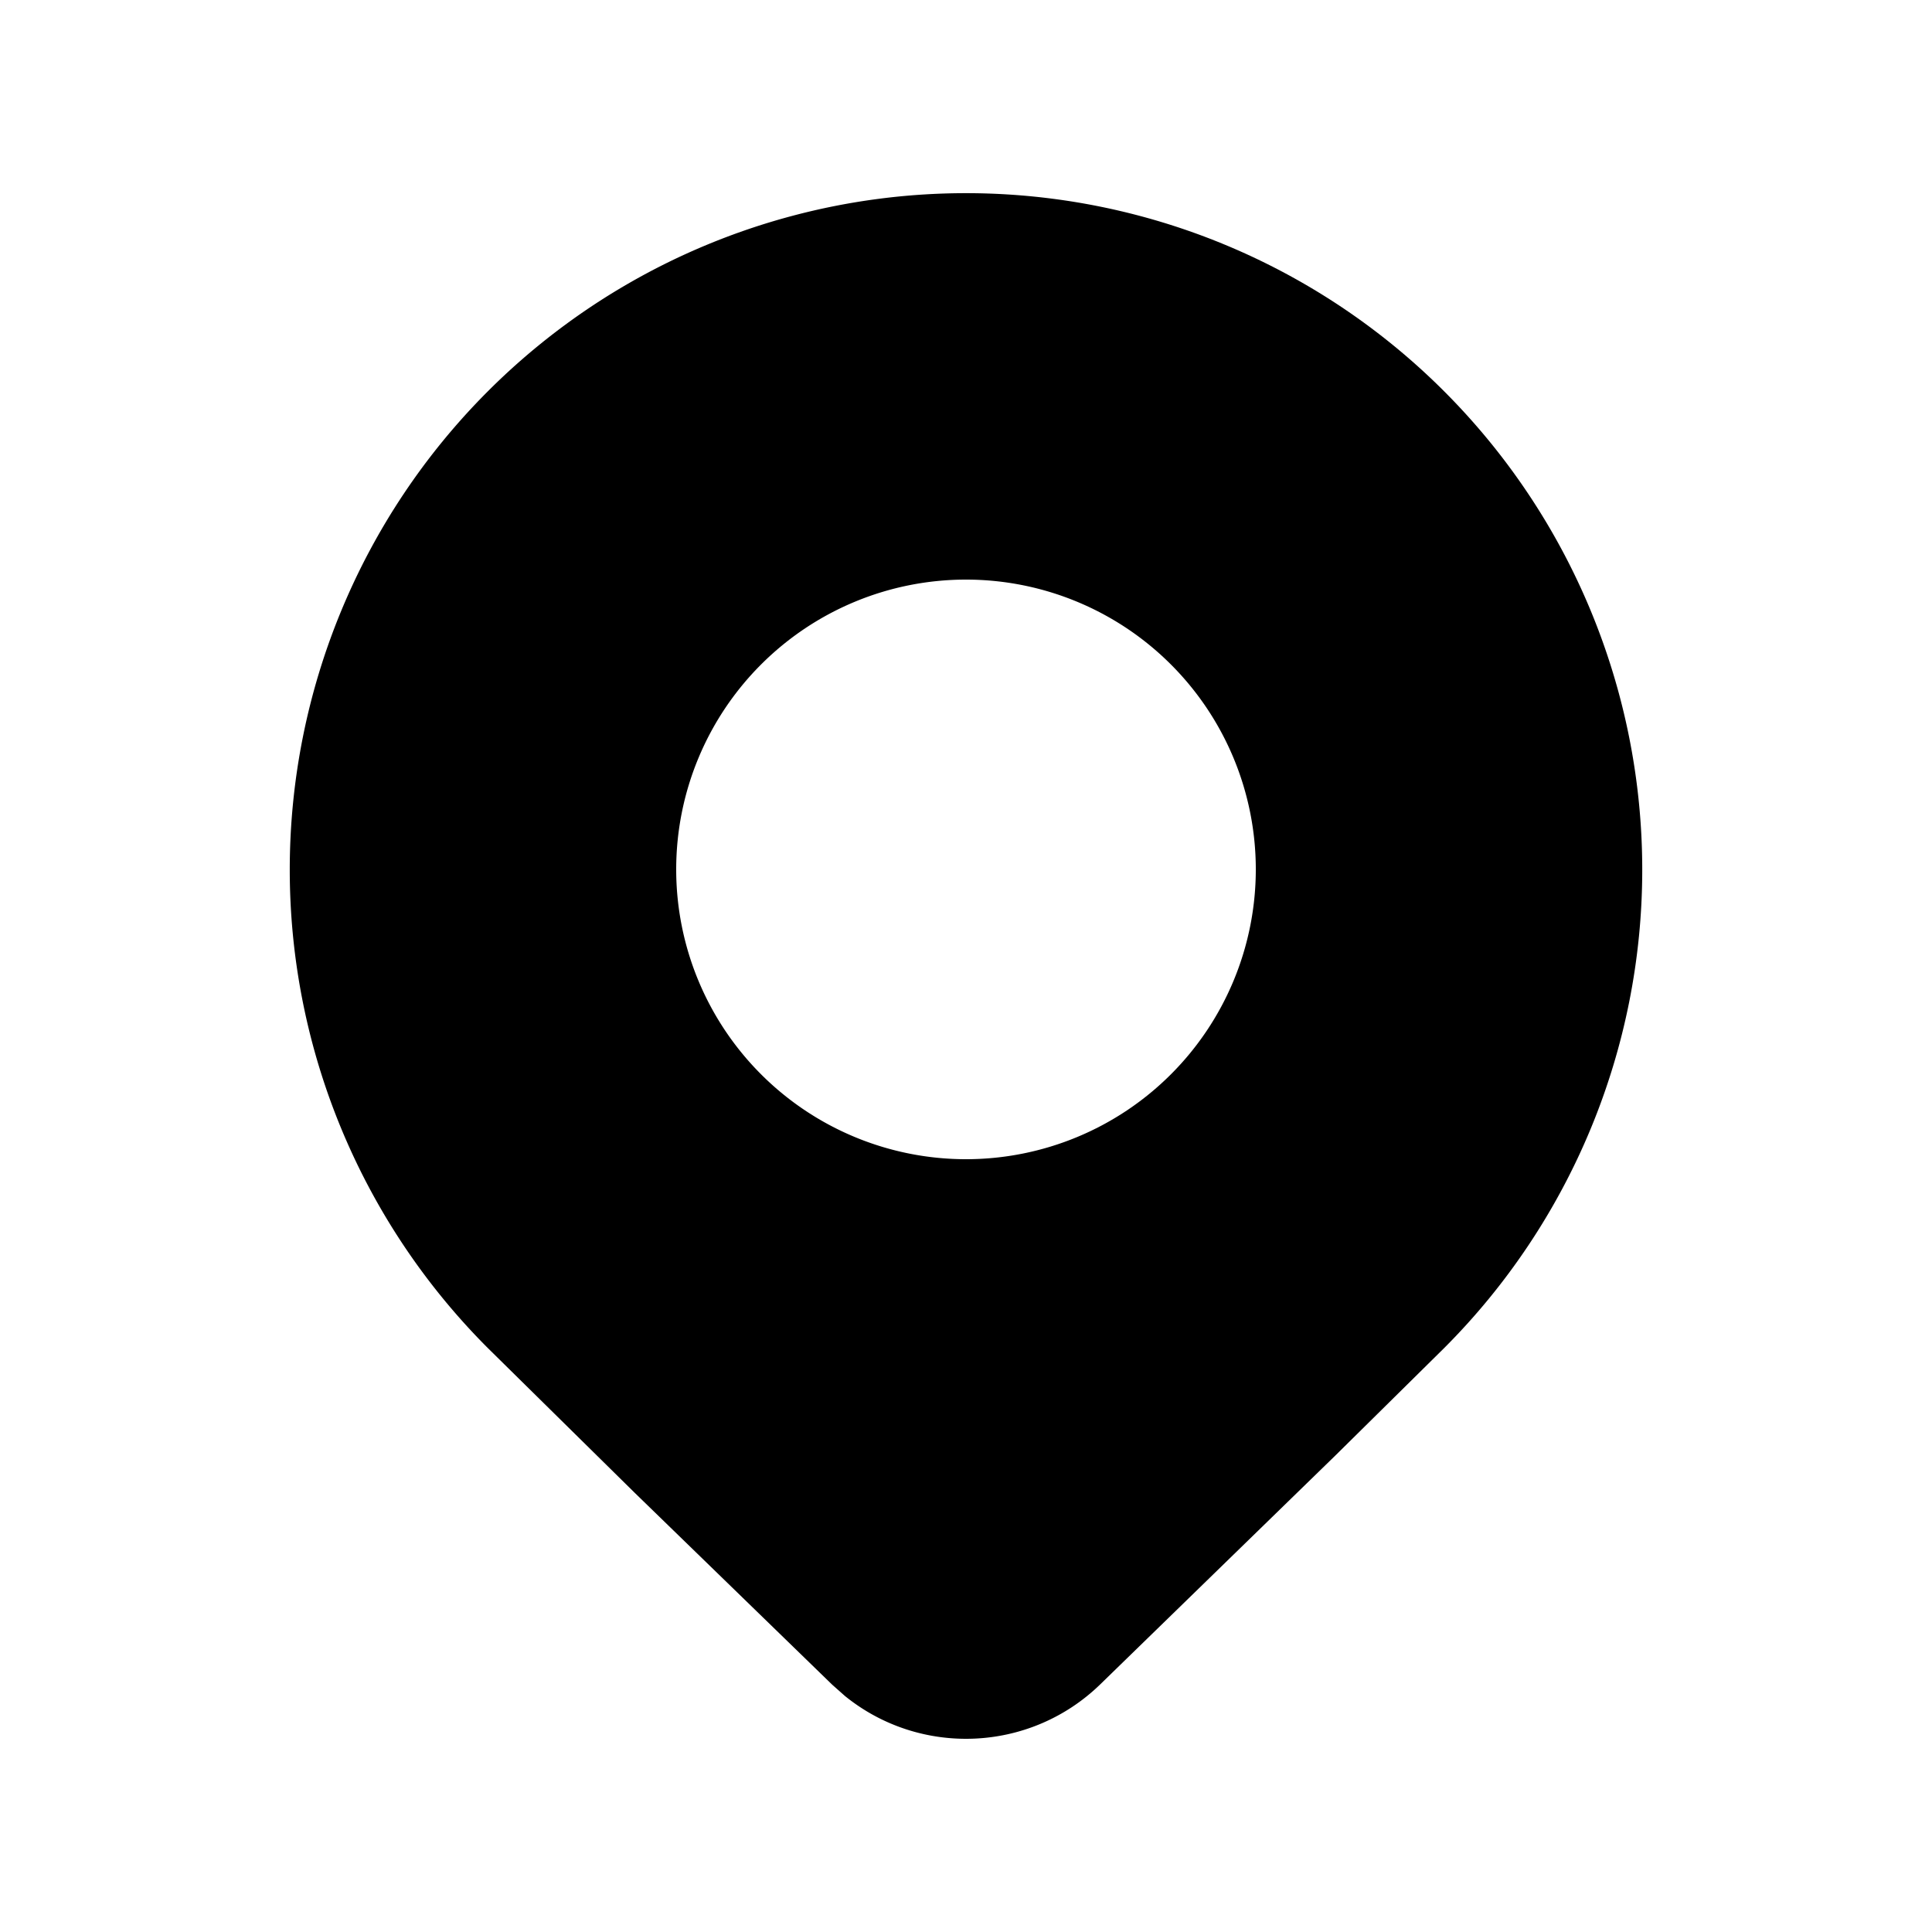 <svg xmlns="http://www.w3.org/2000/svg" width="1em" height="1em" viewBox="0 0 20 20"><path fill="currentColor" d="M14.95 13.955a7.005 7.005 0 0 0 0-9.904a6.998 6.998 0 0 0-9.9 0a7.005 7.005 0 0 0 0 9.904l1.521 1.499l2.043 1.985l.133.118c.775.628 1.91.588 2.64-.118l2.435-2.37zM10 12a3 3 0 1 1 0-6a3 3 0 0 1 0 6"/></svg>
